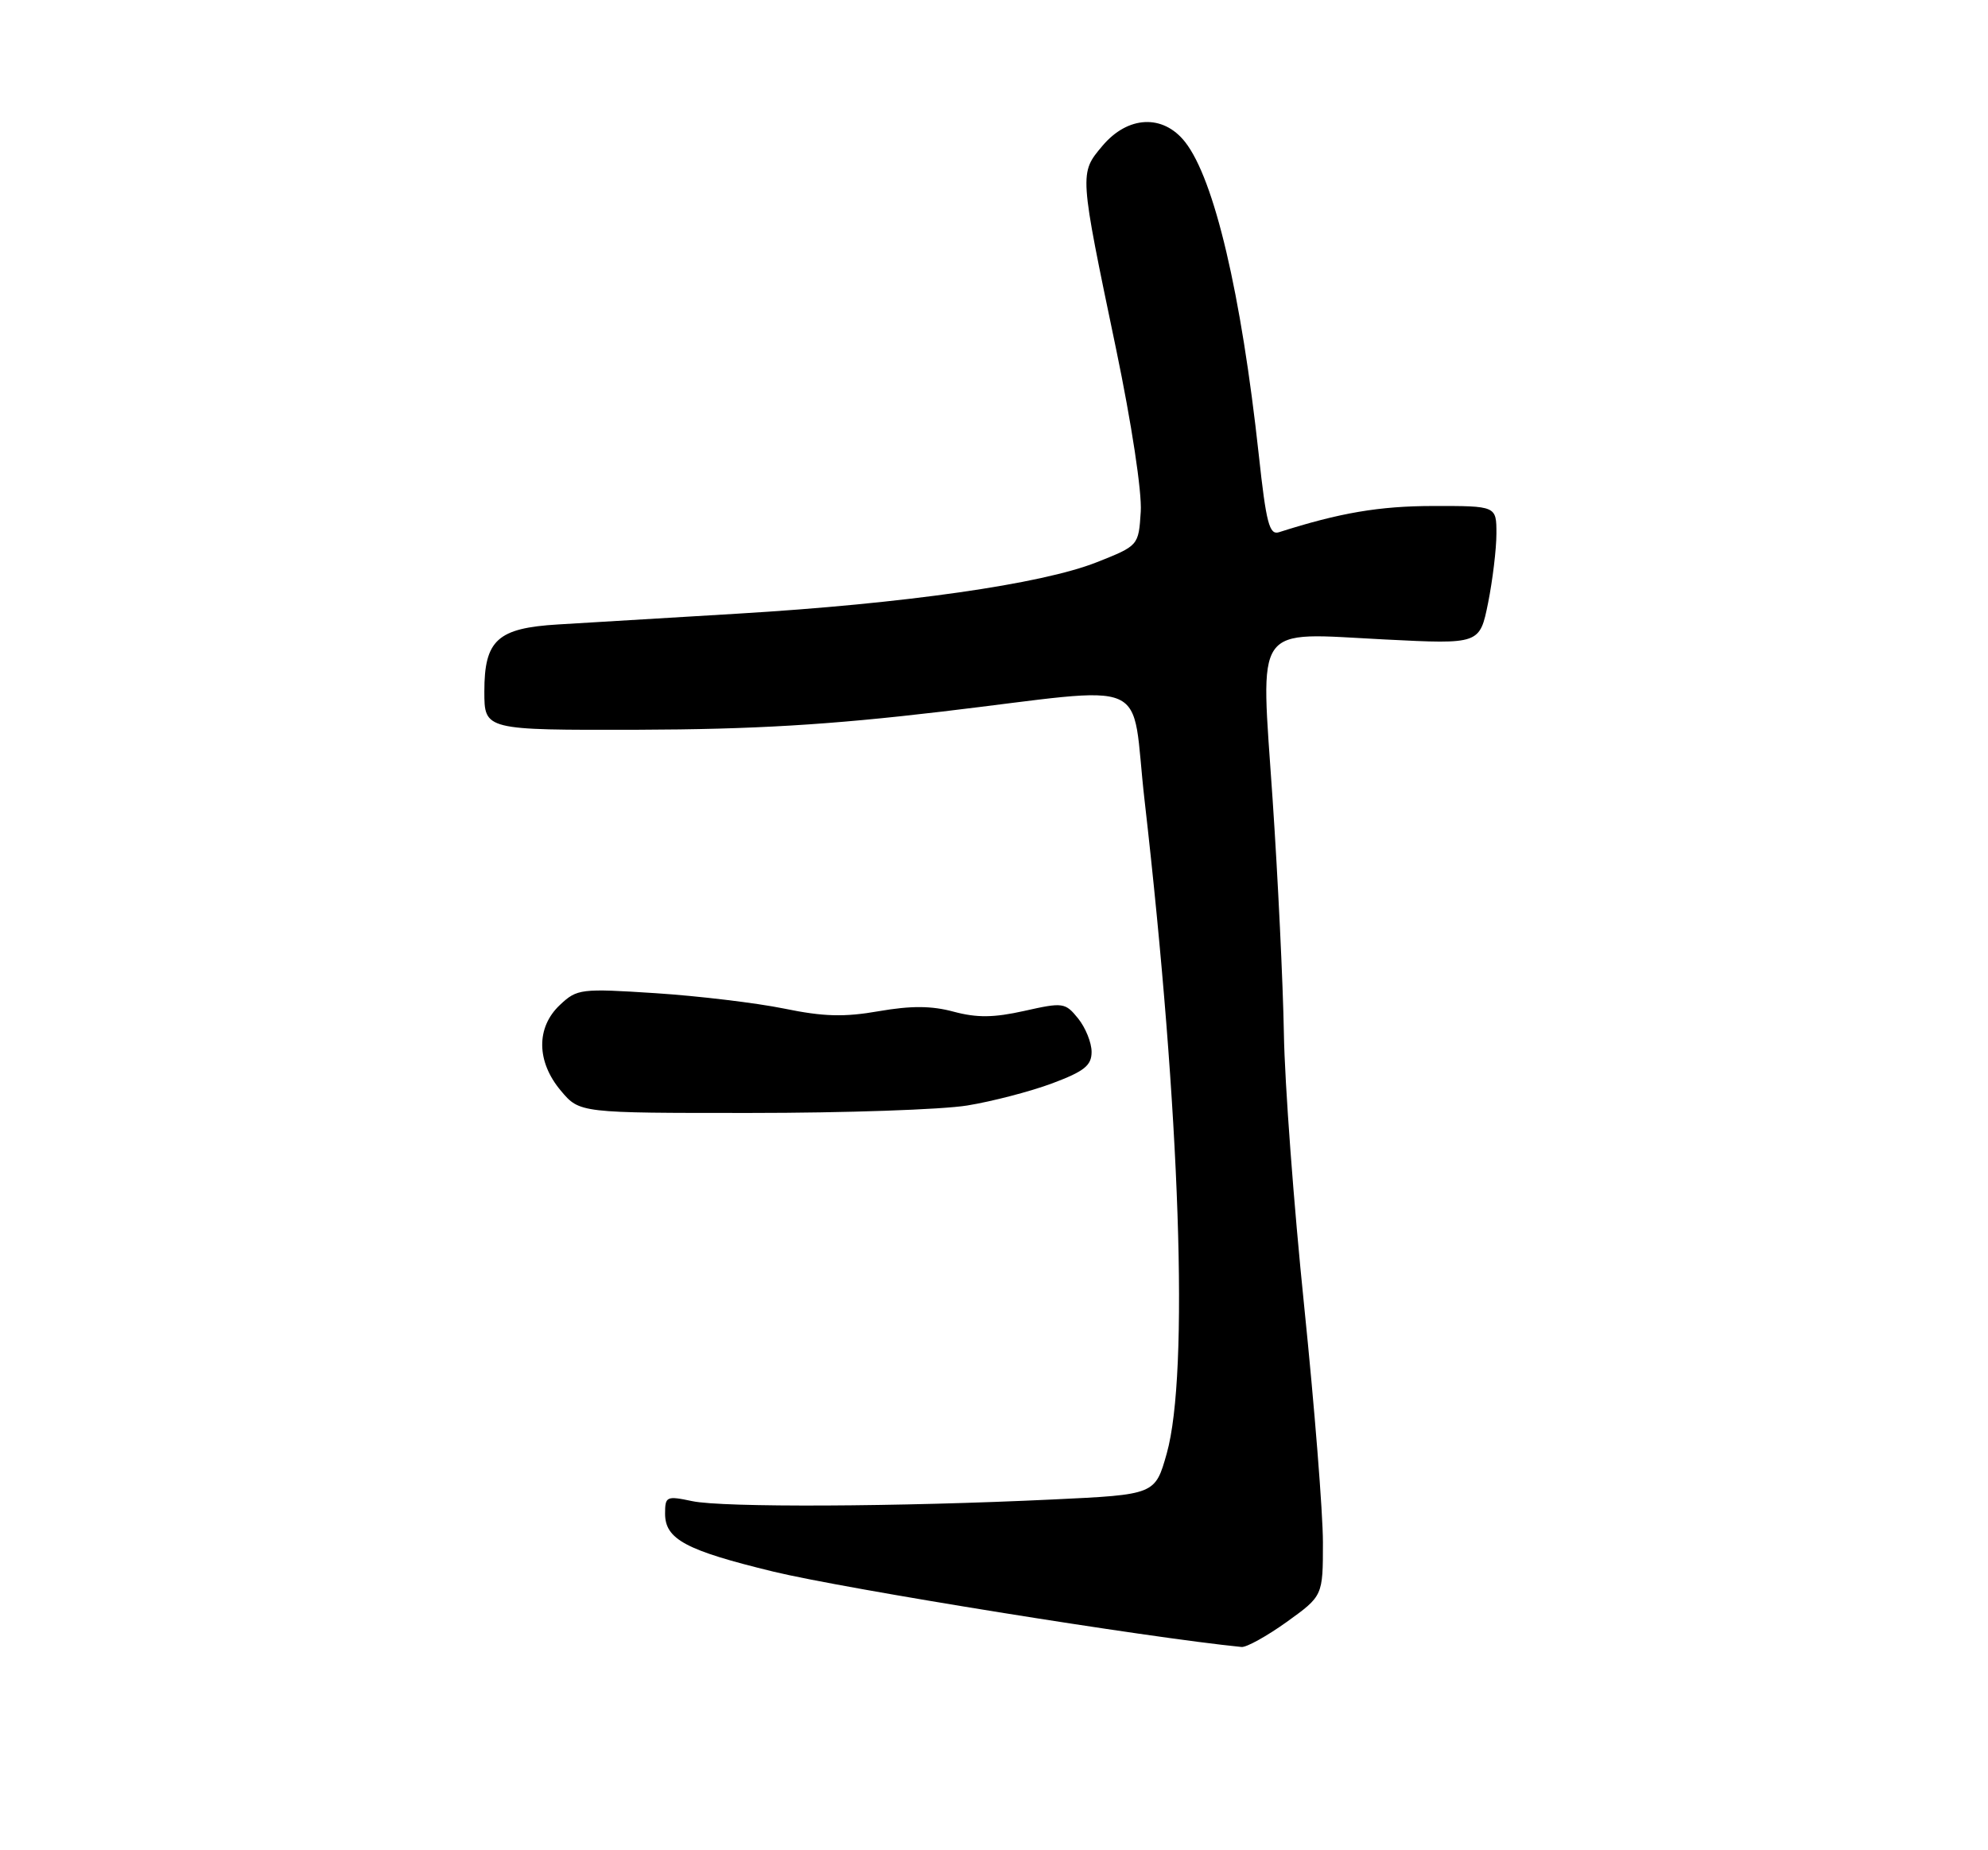<?xml version="1.0" encoding="UTF-8" standalone="no"?>
<!DOCTYPE svg PUBLIC "-//W3C//DTD SVG 1.1//EN" "http://www.w3.org/Graphics/SVG/1.1/DTD/svg11.dtd" >
<svg xmlns="http://www.w3.org/2000/svg" xmlns:xlink="http://www.w3.org/1999/xlink" version="1.1" viewBox="0 0 275 256">
 <g >
 <path fill="currentColor"
d=" M 178.00 224.41 C 183.00 220.81 183.00 220.81 183.00 213.40 C 183.00 209.33 181.83 194.63 180.41 180.75 C 178.98 166.86 177.71 149.88 177.60 143.00 C 177.48 136.12 176.78 121.54 176.04 110.60 C 174.37 85.83 173.16 87.55 191.60 88.48 C 204.69 89.14 204.69 89.14 205.85 83.41 C 206.48 80.25 207.00 75.94 207.00 73.83 C 207.00 70.00 207.00 70.00 198.25 70.01 C 190.79 70.02 185.33 70.95 176.92 73.64 C 175.59 74.06 175.15 72.38 174.13 62.96 C 171.70 40.61 167.98 24.79 163.93 19.64 C 160.88 15.77 156.02 16.00 152.50 20.18 C 149.29 24.00 149.28 23.82 154.39 48.30 C 156.53 58.58 157.98 68.10 157.80 70.80 C 157.50 75.50 157.50 75.50 151.67 77.81 C 144.08 80.81 125.10 83.53 102.00 84.91 C 91.83 85.52 80.67 86.19 77.20 86.40 C 68.82 86.90 67.00 88.55 67.00 95.67 C 67.00 101.02 67.00 101.02 88.25 100.97 C 104.21 100.92 114.68 100.30 130.29 98.46 C 160.04 94.94 156.33 93.32 158.33 110.75 C 163.28 154.04 164.50 190.02 161.40 201.09 C 159.79 206.80 159.79 206.80 145.65 207.47 C 124.31 208.49 99.96 208.60 95.75 207.70 C 92.20 206.95 92.00 207.04 92.00 209.43 C 92.00 212.98 94.87 214.51 107.01 217.46 C 116.87 219.84 158.83 226.60 171.75 227.88 C 172.43 227.94 175.25 226.38 178.00 224.41 Z  M 133.79 152.96 C 137.24 152.40 142.53 151.02 145.54 149.90 C 149.99 148.23 151.00 147.43 151.00 145.54 C 151.00 144.26 150.16 142.19 149.14 140.92 C 147.35 138.71 147.05 138.67 141.70 139.87 C 137.45 140.82 135.14 140.84 131.92 139.98 C 128.86 139.15 126.04 139.14 121.57 139.91 C 116.78 140.75 113.90 140.67 108.47 139.55 C 104.64 138.77 96.65 137.81 90.71 137.42 C 80.34 136.75 79.83 136.81 77.46 139.04 C 74.14 142.15 74.19 146.89 77.59 150.92 C 80.18 154.00 80.18 154.00 103.84 153.99 C 116.85 153.99 130.33 153.53 133.79 152.96 Z "/>
</g>
</svg>